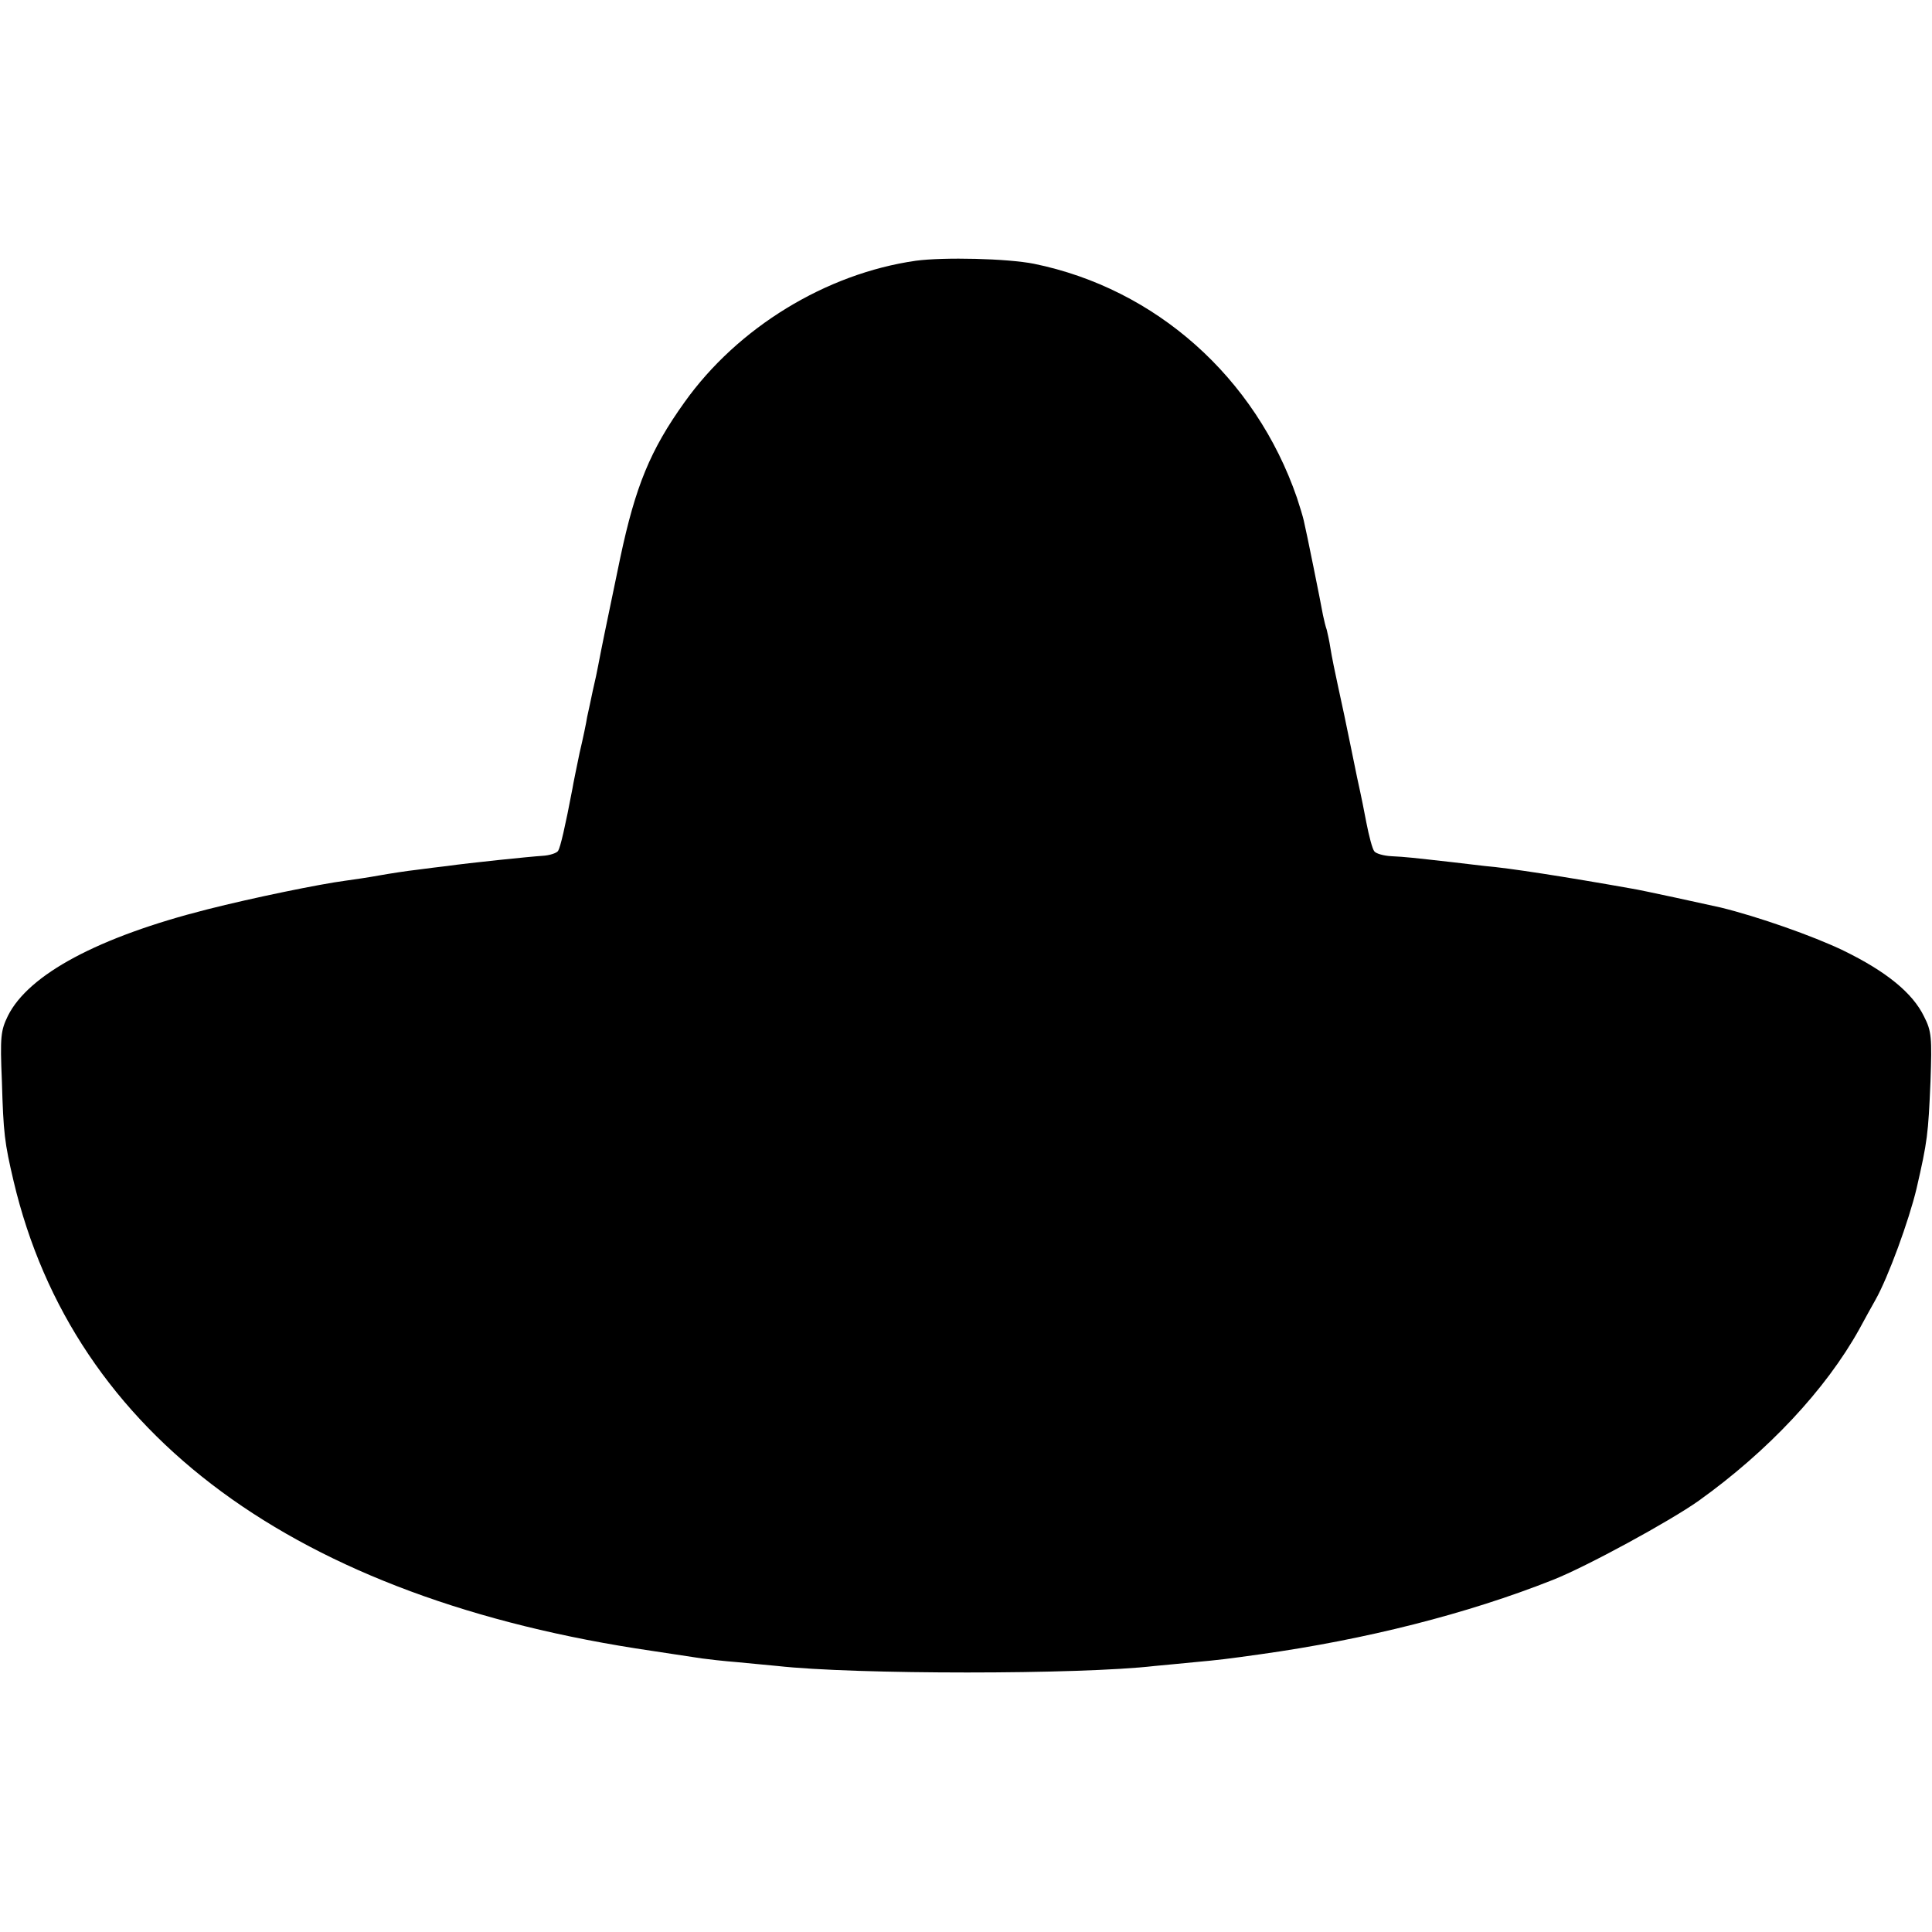 <?xml version="1.0" standalone="no"?>
<!DOCTYPE svg PUBLIC "-//W3C//DTD SVG 20010904//EN"
 "http://www.w3.org/TR/2001/REC-SVG-20010904/DTD/svg10.dtd">
<svg version="1.0" xmlns="http://www.w3.org/2000/svg"
 width="512pt" height="512pt" viewBox="0 0 512 512"
 preserveAspectRatio="xMidYMid meet">
<g transform="translate(0,512) scale(0.1,-0.1)"
fill="#000000" stroke="none">
<path d="M2427 4429 c-238 -34 -472 -177 -613 -375 -91 -127 -130 -223 -170
-411 -45 -216 -48 -231 -59 -288 -2 -11 -8 -40 -14 -65 -5 -25 -12 -56 -15
-70 -2 -14 -11 -57 -20 -95 -8 -39 -17 -82 -19 -95 -19 -100 -32 -156 -38
-165 -4 -6 -23 -12 -41 -13 -33 -2 -197 -19 -253 -27 -16 -2 -52 -6 -80 -10
-27 -3 -72 -10 -100 -15 -27 -5 -68 -11 -90 -14 -68 -9 -244 -45 -366 -76
-288 -73 -473 -172 -528 -282 -19 -39 -21 -55 -16 -173 4 -138 7 -163 31 -265
159 -674 748 -1107 1692 -1245 59 -9 118 -18 132 -20 14 -2 57 -7 95 -10 39
-4 86 -8 105 -10 205 -23 803 -23 1000 0 19 2 67 6 105 10 66 6 90 9 175 21
279 39 548 107 775 197 89 35 311 156 387 210 183 131 336 294 425 454 14 26
34 62 43 78 34 60 89 211 109 295 29 126 31 144 37 284 4 116 3 133 -17 172
-30 62 -99 119 -214 175 -81 39 -227 90 -325 114 -26 6 -214 47 -235 50 -174
31 -328 55 -390 60 -11 1 -49 6 -85 10 -107 12 -123 14 -163 16 -20 1 -41 7
-45 13 -5 6 -14 40 -21 76 -7 36 -14 72 -16 80 -2 8 -13 60 -24 115 -11 55
-27 130 -35 166 -8 36 -17 81 -20 100 -3 20 -8 42 -10 50 -3 8 -7 25 -10 39
-5 29 -45 227 -51 251 -2 9 -10 36 -18 60 -110 319 -374 554 -697 620 -71 14
-238 18 -313 8z"/>
</g>
</svg>
